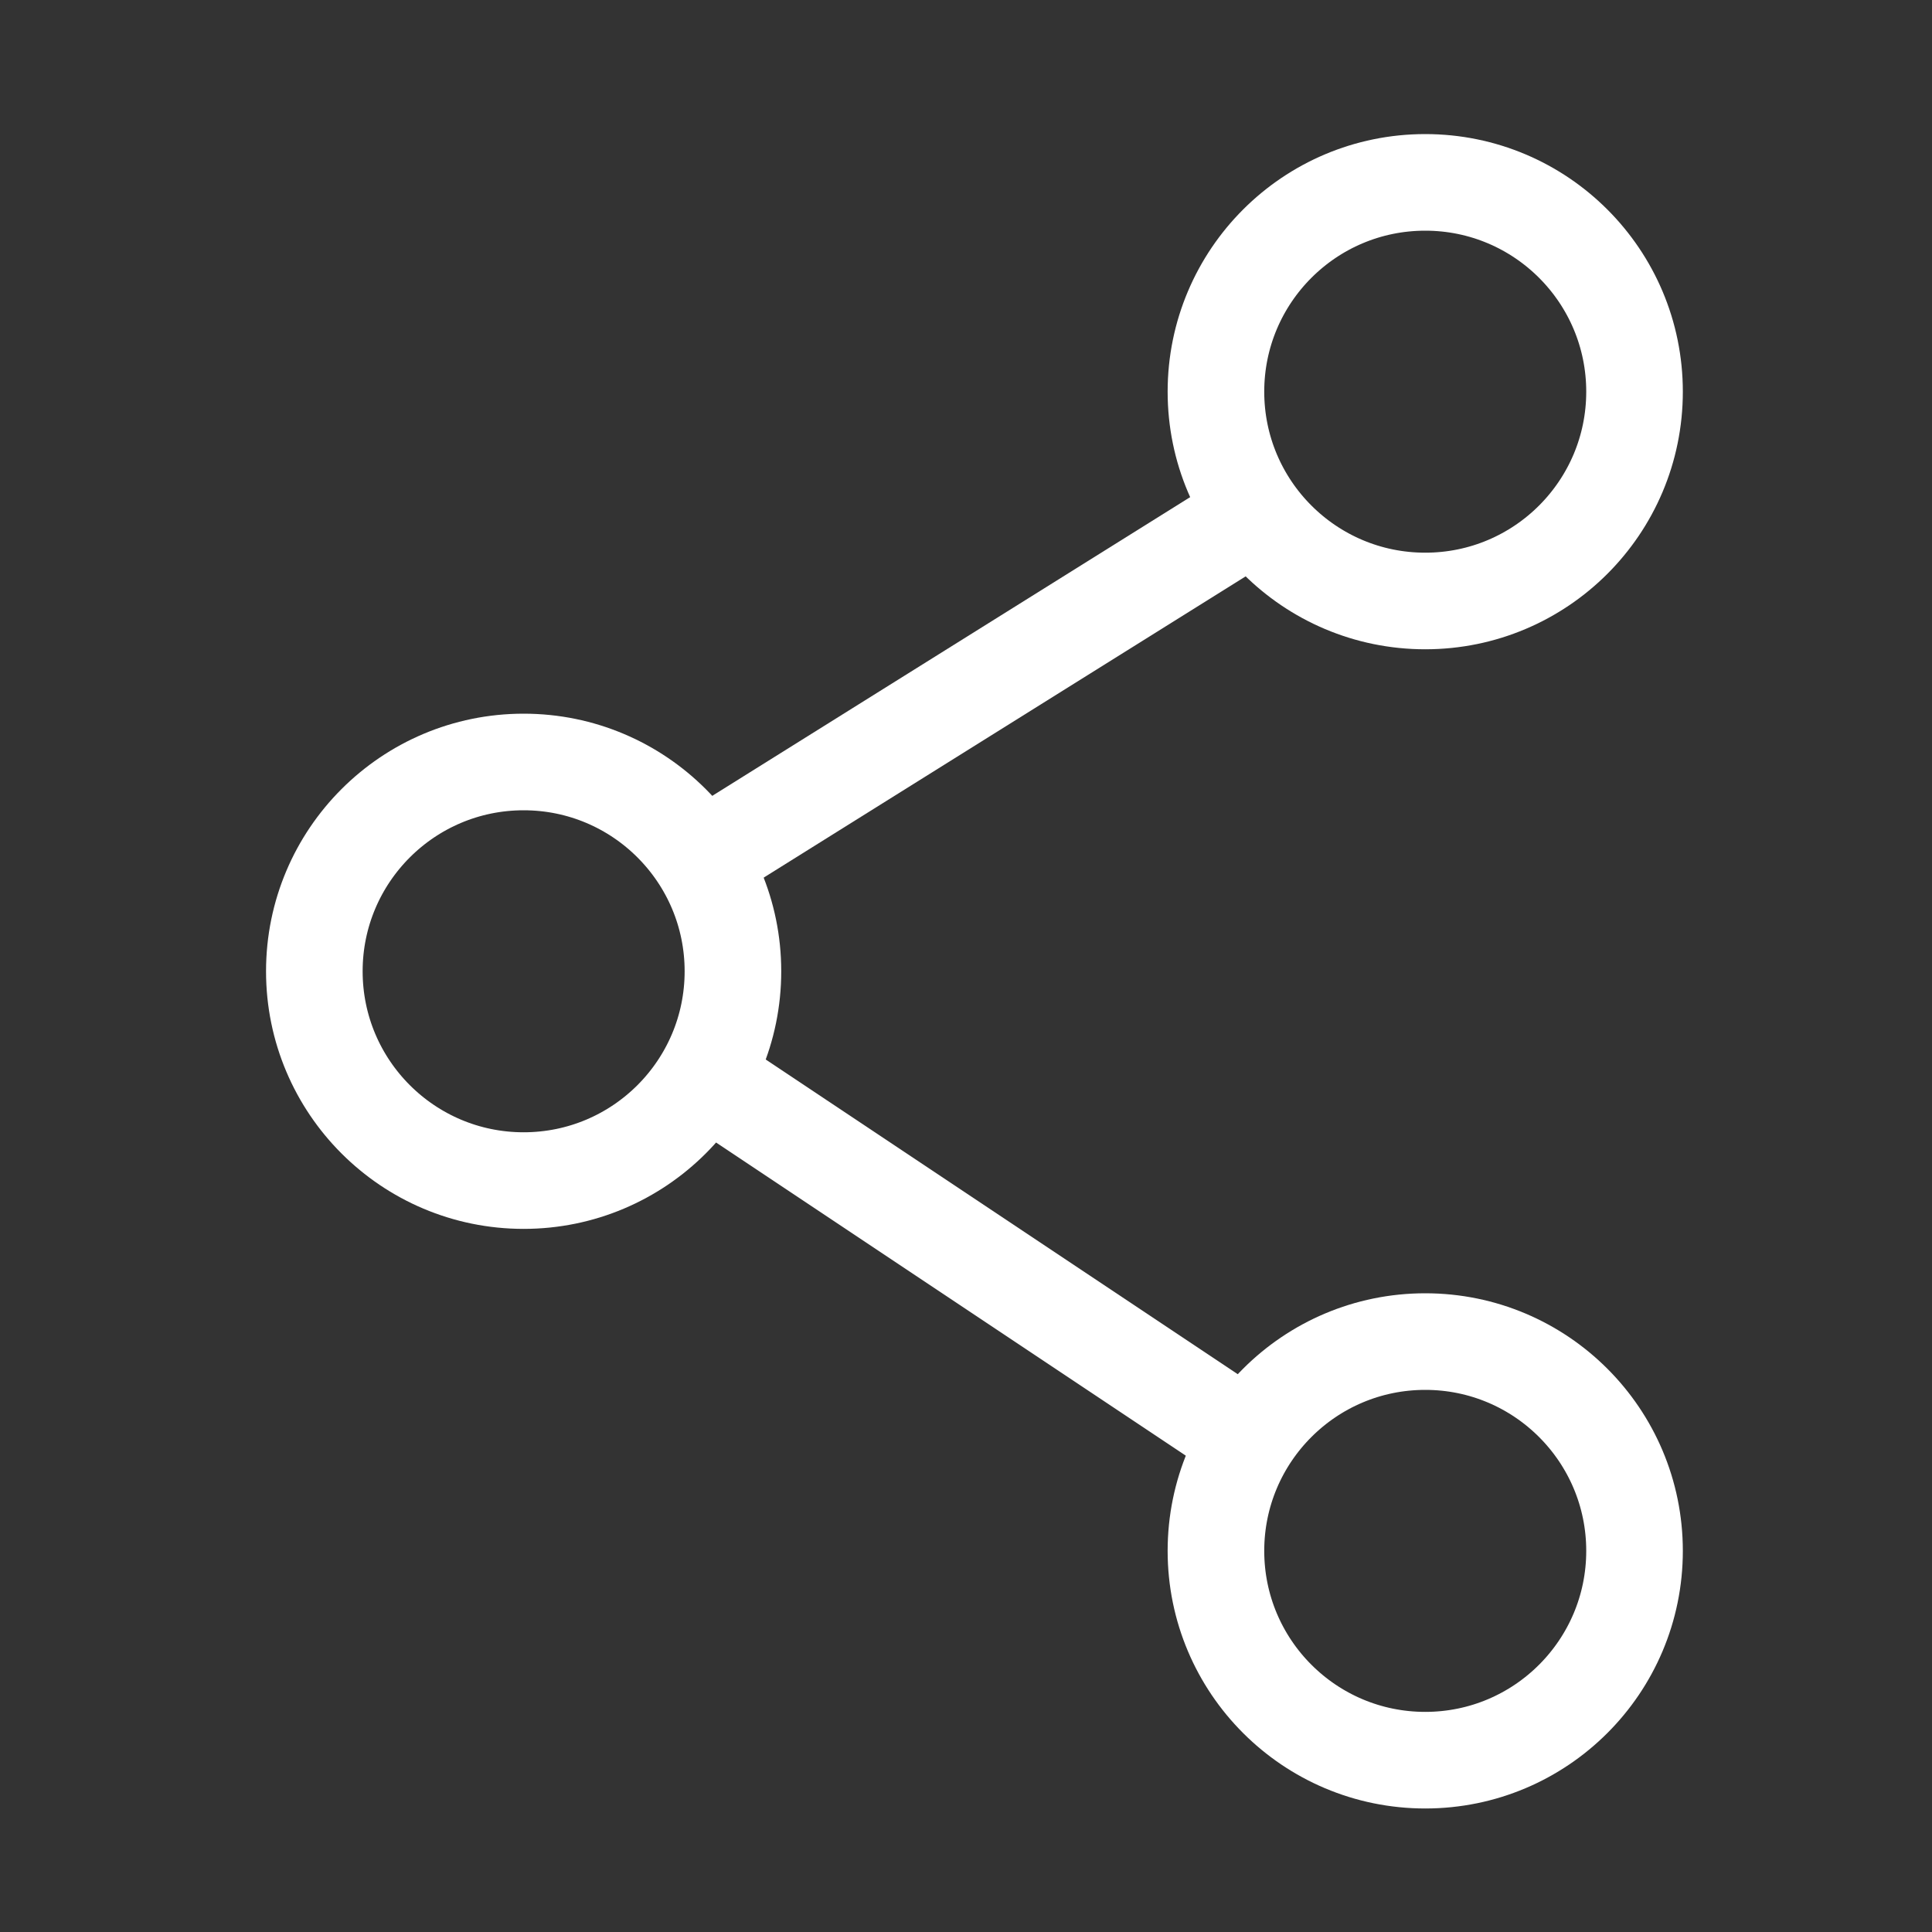 <svg width="30" height="30" viewBox="0 0 30 30" fill="none" xmlns="http://www.w3.org/2000/svg">
<rect x="0" y="0" width="30" height="30" fill="#333333" stroke="none"/>
<circle cx="8.131" cy="15.082" r="3.25" stroke="white" stroke-width="1.5"/>
<circle cx="22.131" cy="24.082" r="3.25" stroke="white" stroke-width="1.5"/>
<circle cx="22.131" cy="6.082" r="3.25" stroke="white" stroke-width="1.5"/>
<line x1="10.734" y1="13.446" x2="19.578" y2="7.918" stroke="white" stroke-width="1.5"/>
<line x1="10.547" y1="16.458" x2="19.547" y2="22.458" stroke="white" stroke-width="1.5"/>
</svg>
